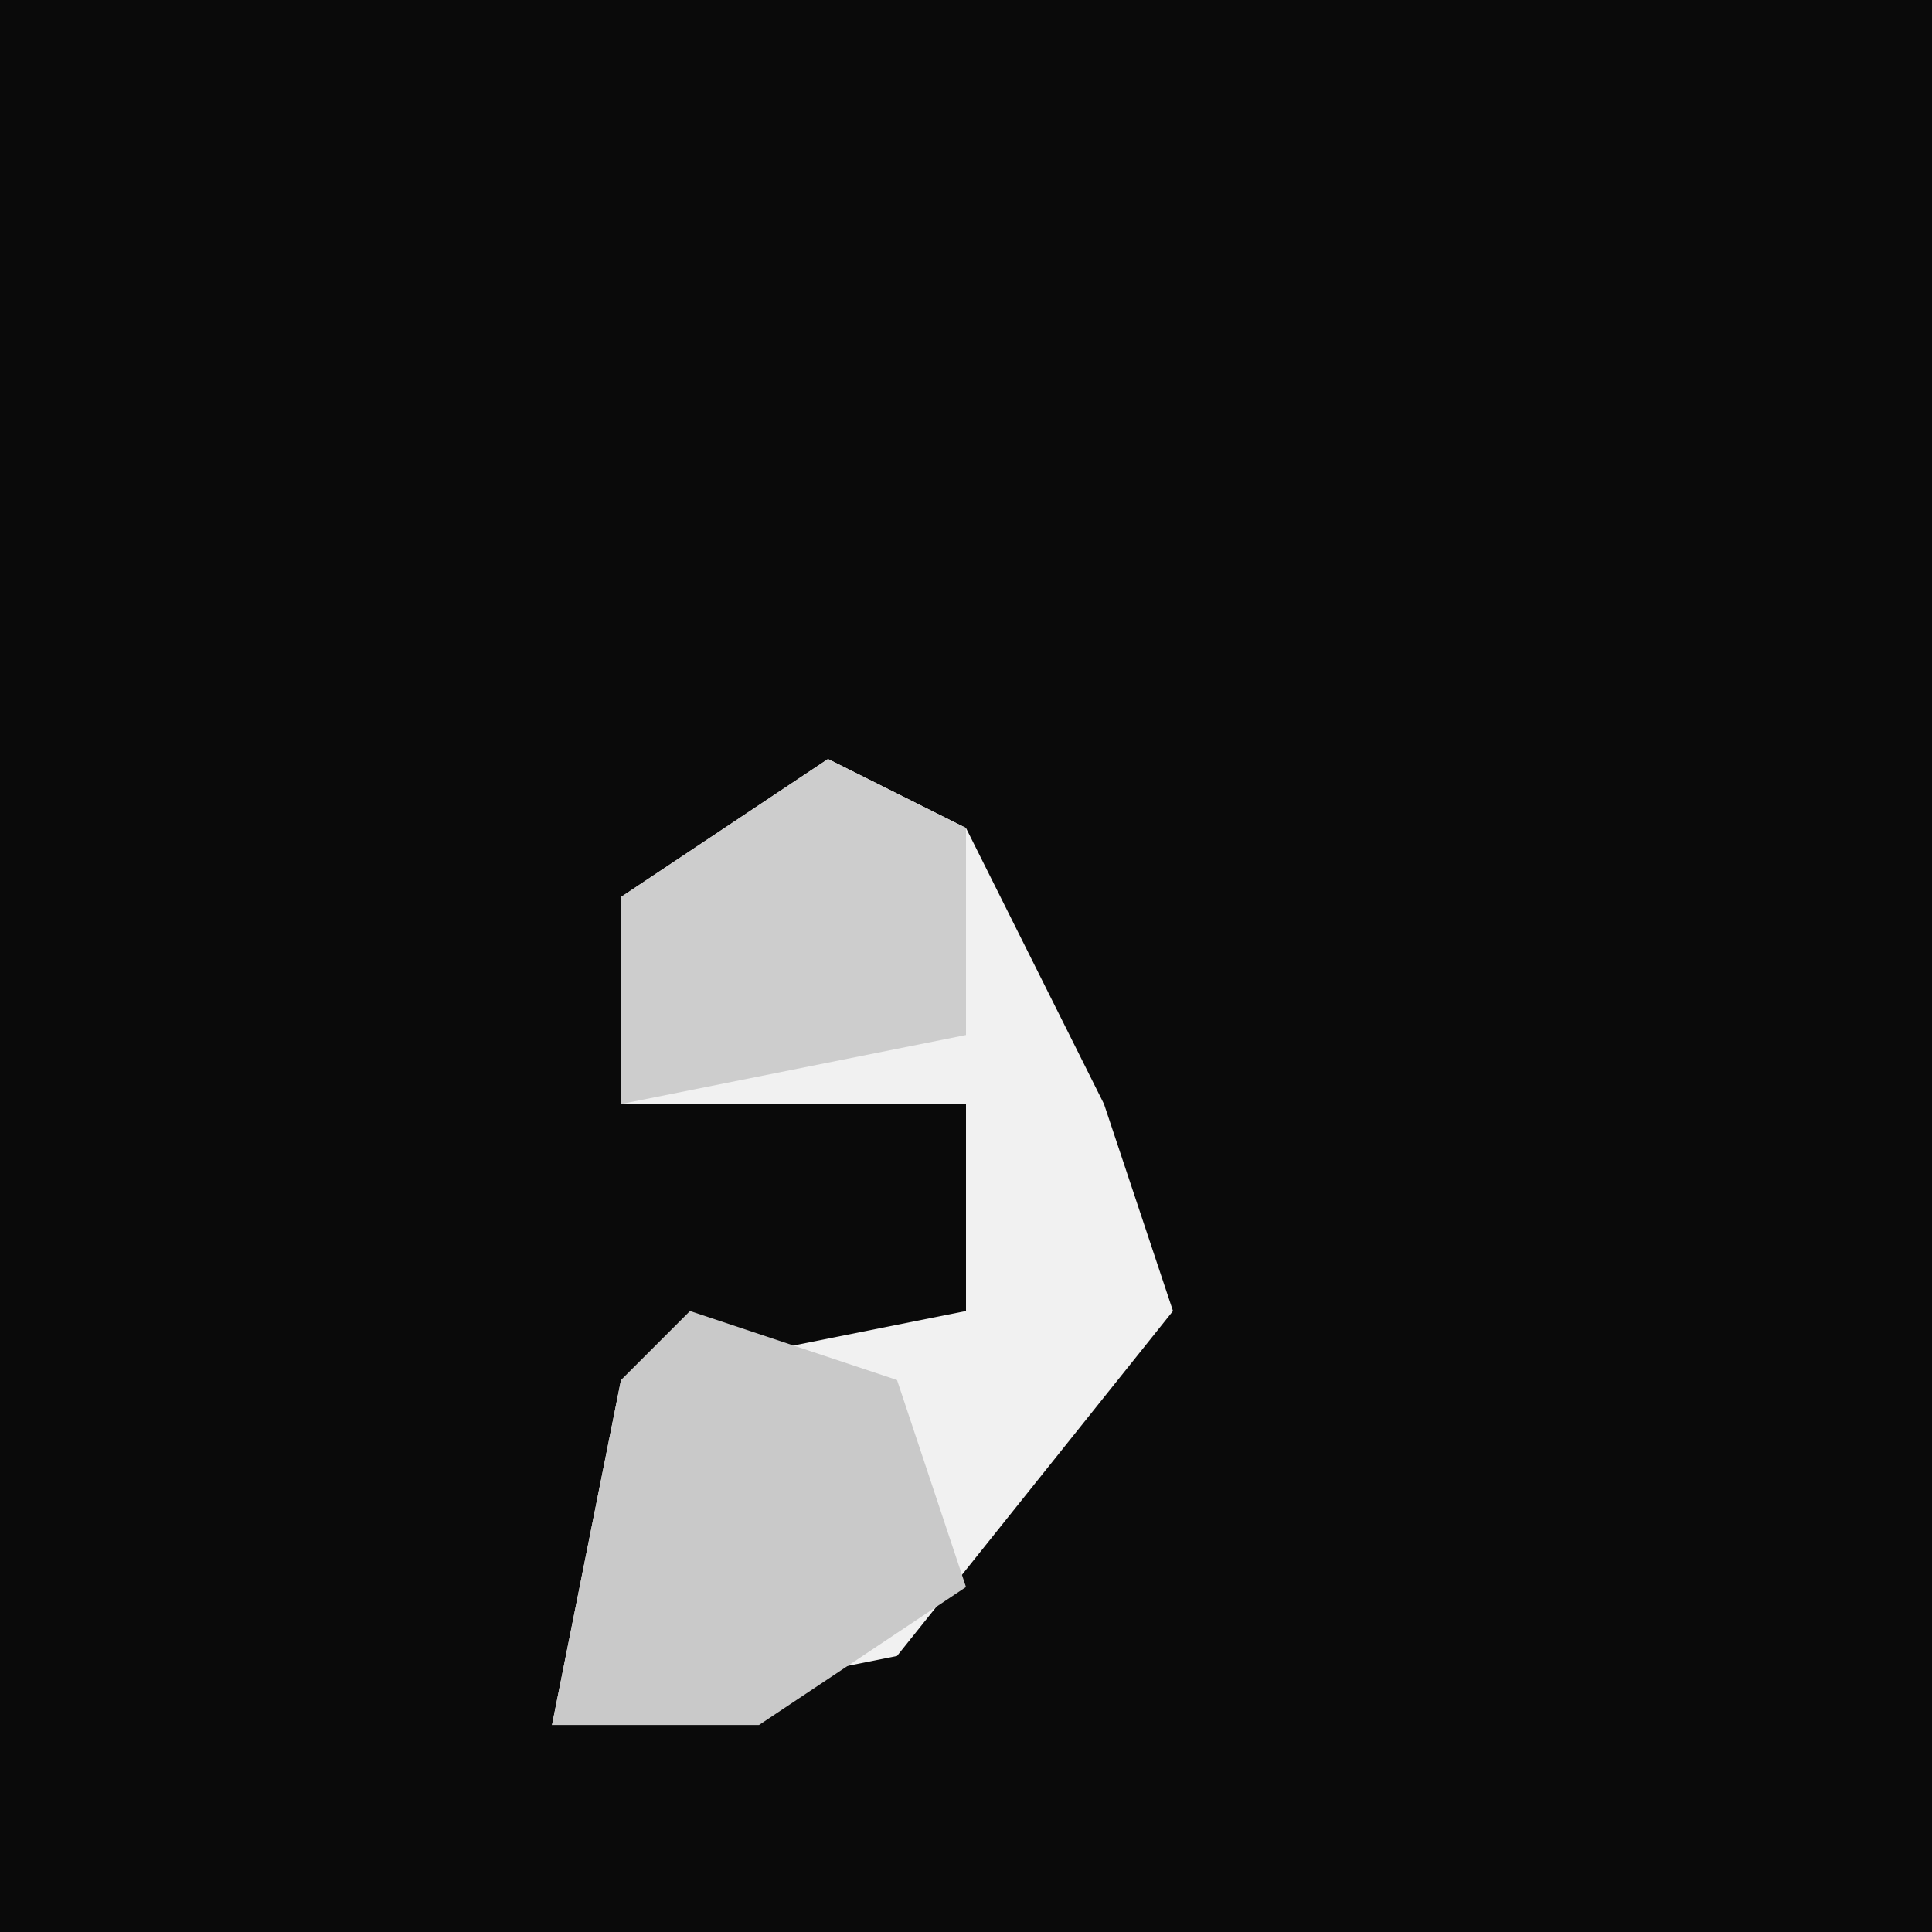 <?xml version="1.0" encoding="UTF-8"?>
<svg version="1.1" xmlns="http://www.w3.org/2000/svg" width="28" height="28">
<path d="M0,0 L28,0 L28,28 L0,28 Z " fill="#0A0A0A" transform="translate(0,0)"/>
<path d="M0,0 L2,1 L4,5 L5,8 L1,13 L-4,14 L-3,9 L2,8 L2,5 L-3,5 L-3,2 Z " fill="#F1F1F1" transform="translate(12,11)"/>
<path d="M0,0 L3,1 L4,4 L1,6 L-2,6 L-1,1 Z " fill="#C9C9C9" transform="translate(10,19)"/>
<path d="M0,0 L2,1 L2,4 L-3,5 L-3,2 Z " fill="#CDCDCD" transform="translate(12,11)"/>
</svg>
